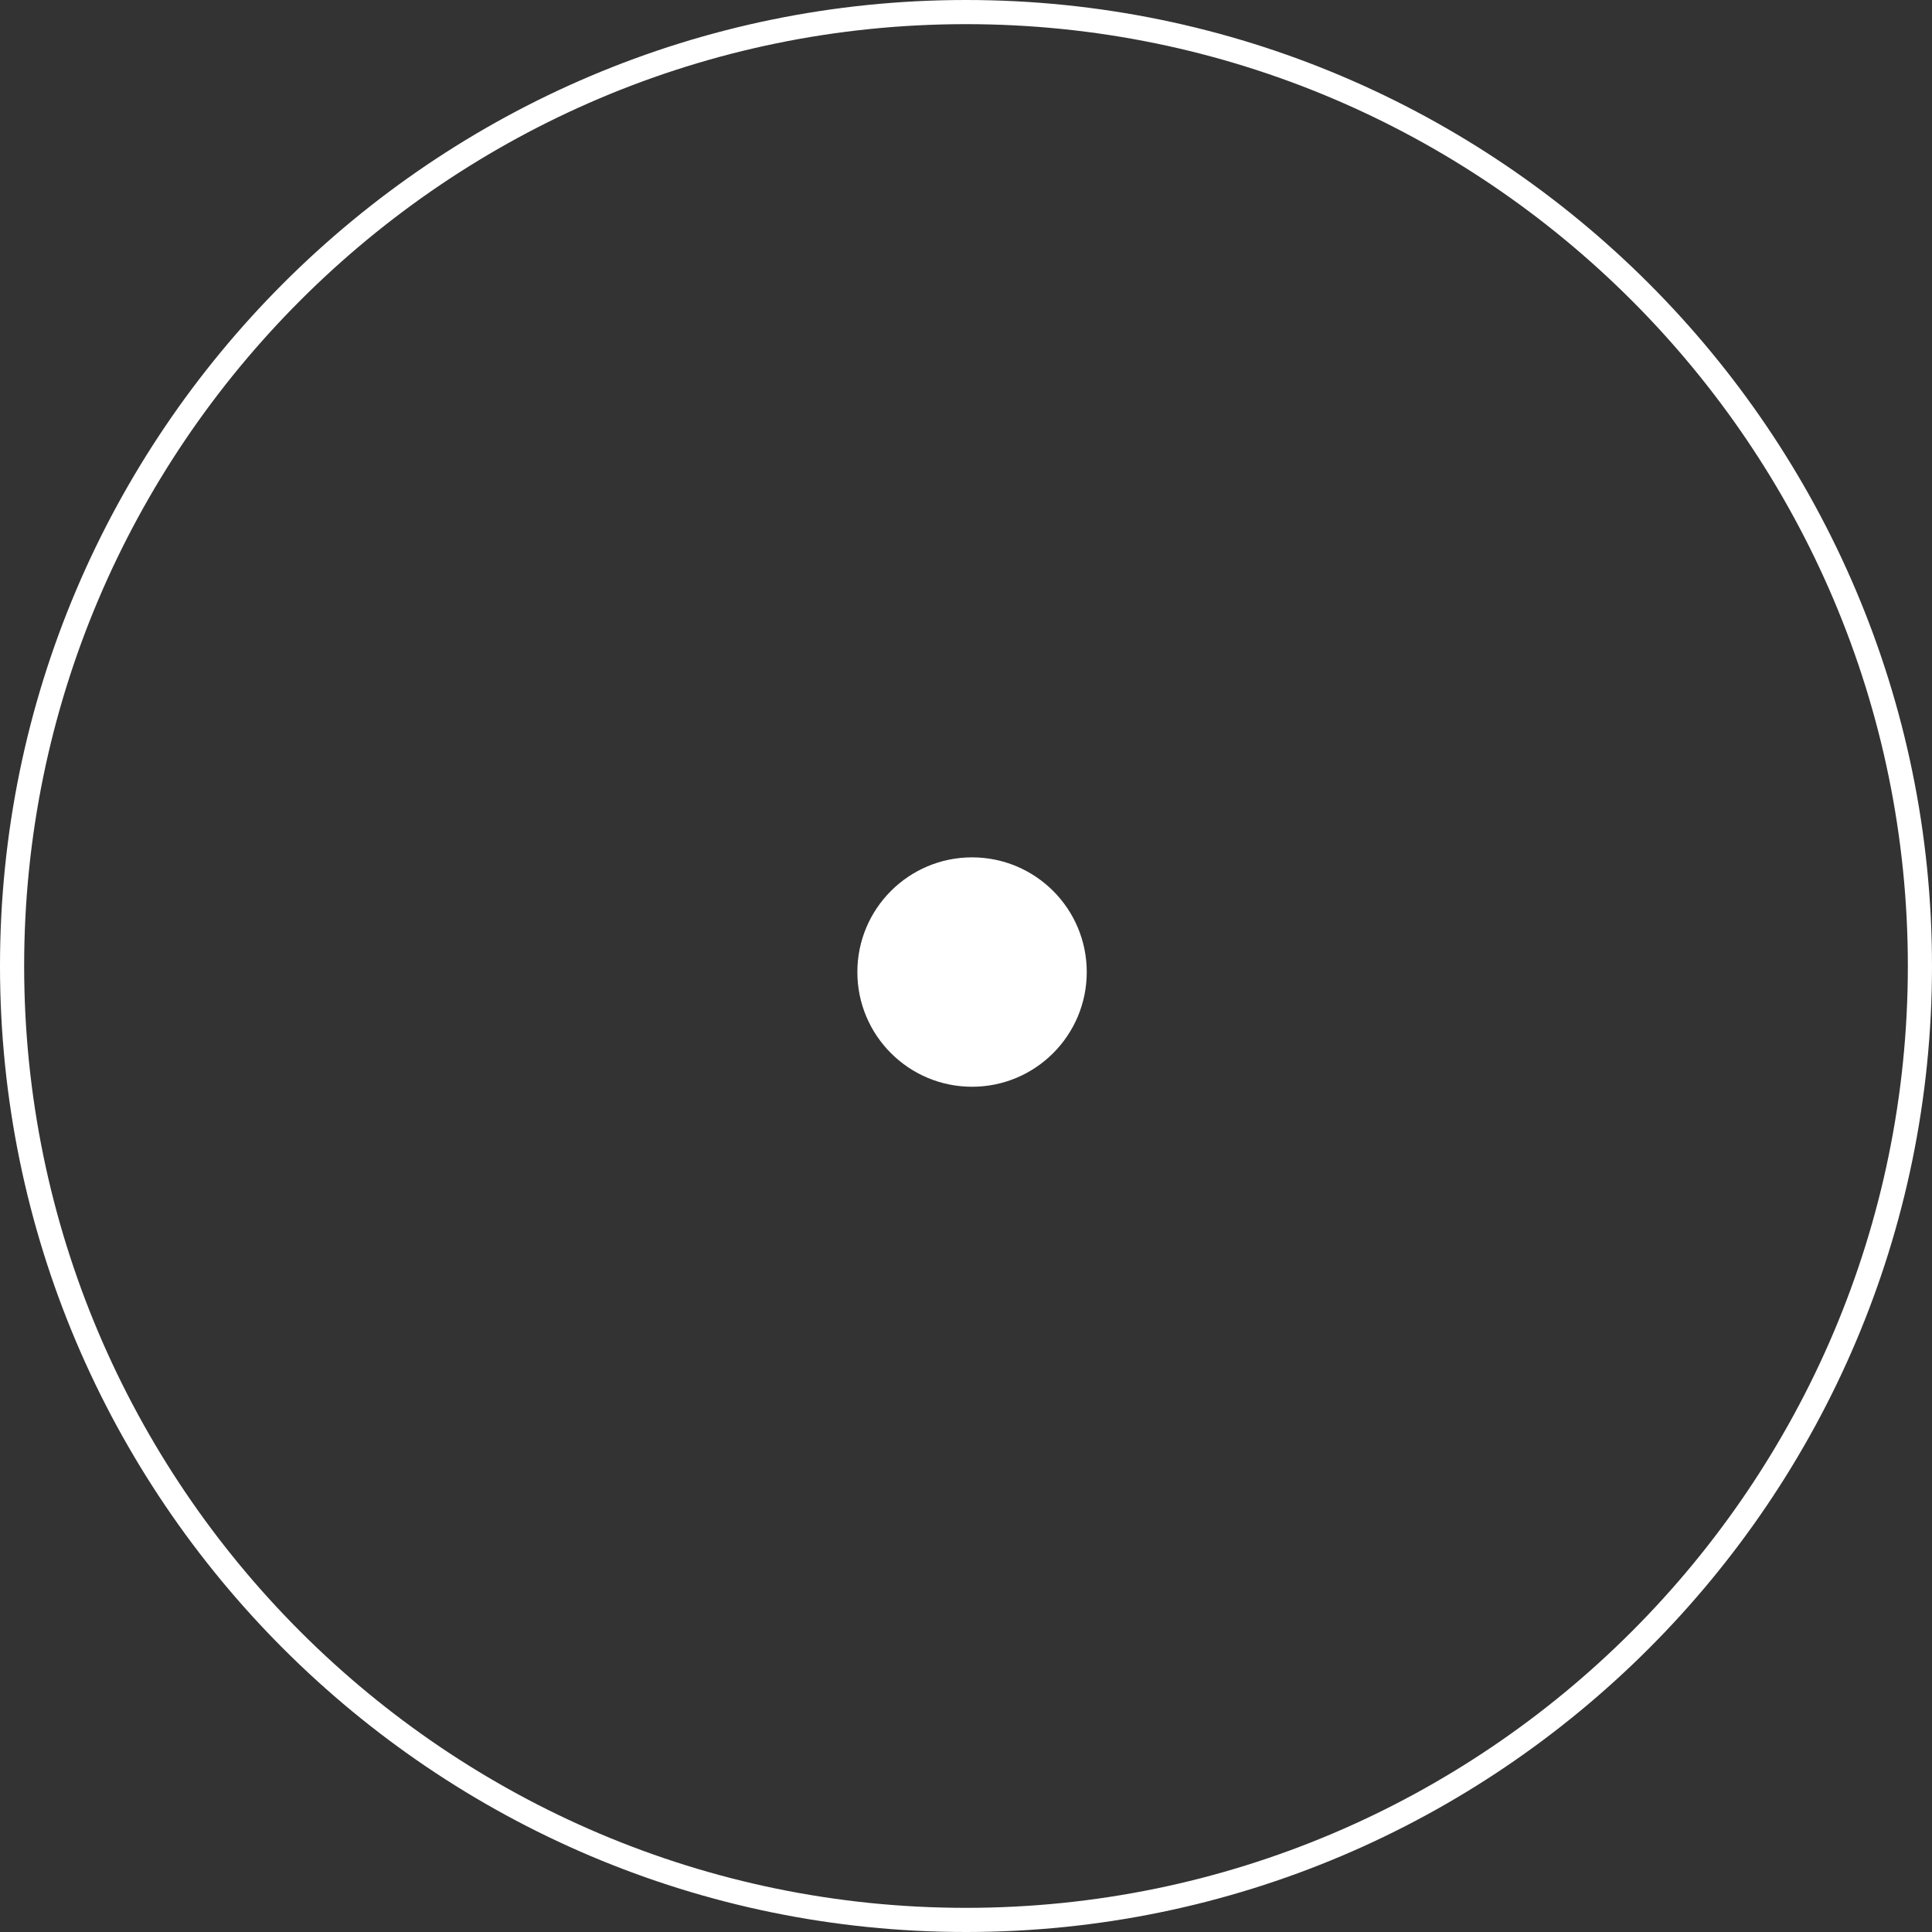 <?xml version="1.0" encoding="utf-8"?>
<!-- Generator: Adobe Illustrator 16.0.0, SVG Export Plug-In . SVG Version: 6.00 Build 0)  -->
<!DOCTYPE svg PUBLIC "-//W3C//DTD SVG 1.1//EN" "http://www.w3.org/Graphics/SVG/1.1/DTD/svg11.dtd">
<svg version="1.1" id="Capa_1" xmlns="http://www.w3.org/2000/svg" xmlns:xlink="http://www.w3.org/1999/xlink" x="0px" y="0px"
     width="60px" height="60px" viewBox="0 0 60 60" enable-background="new 0 0 60 60" xml:space="preserve">
<rect x="0" y="0" width="60" height="60" fill="#333333" stroke="none"/>
<g>
	<path fill="#FFFFFF" d="M30,0C13.462,0,0,13.463,0,30s13.462,30,30,30c16.537,0,30-13.463,30-30S46.537,0,30,0z M30,59.25
		C13.875,59.25,0.75,46.125,0.75,30S13.875,0.75,30,0.75S59.25,13.875,59.25,30S46.125,59.25,30,59.25z"/>
  <circle fill="#FFFFFF" cx="30.188" cy="30.188" r="3.562"/>
</g>
</svg>
